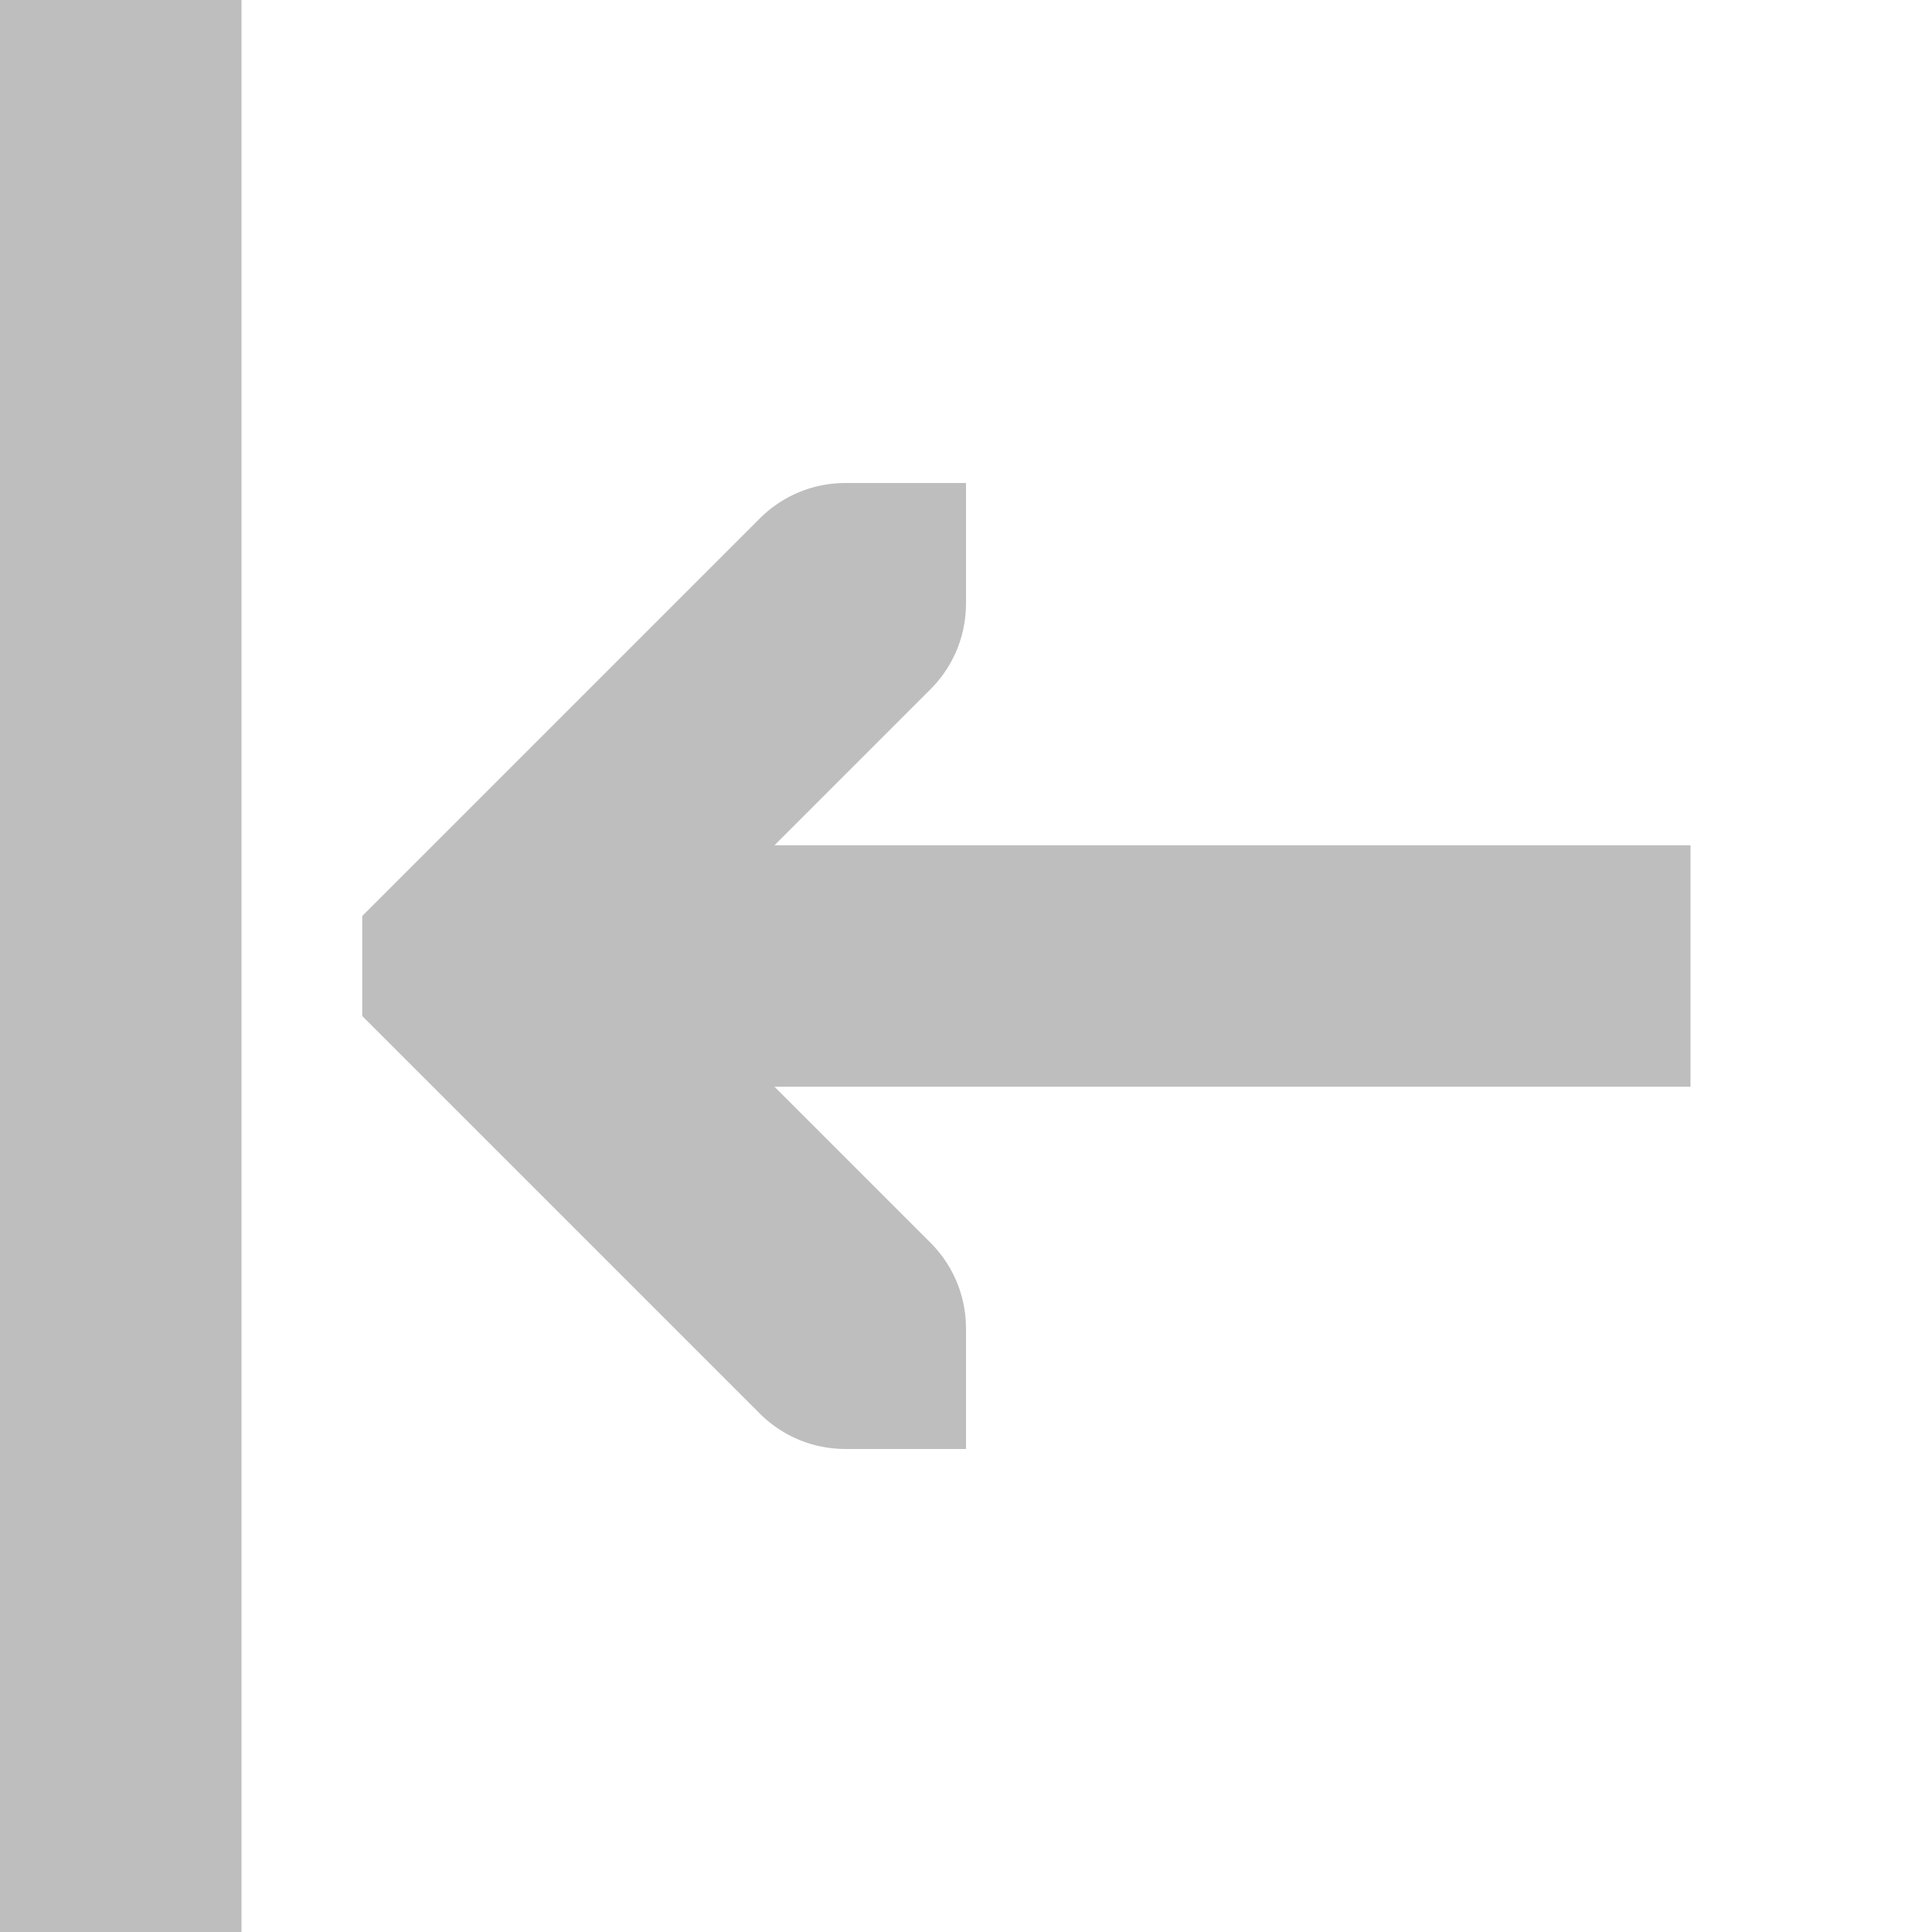 <?xml version='1.0' encoding='UTF-8' standalone='no'?>
<svg xmlns:cc='http://creativecommons.org/ns#' xmlns:dc='http://purl.org/dc/elements/1.1/' sodipodi:docname='action-align-left-symbolic.svg' enable-background='new' inkscape:export-filename='/home/sam/dev/RESOURCES/gnome-icon-theme-symbolic/src/gnome-stencils.png' inkscape:export-xdpi='90' inkscape:export-ydpi='90' height='16' id='svg7384' xmlns:inkscape='http://www.inkscape.org/namespaces/inkscape' xmlns:rdf='http://www.w3.org/1999/02/22-rdf-syntax-ns#' xmlns:sodipodi='http://sodipodi.sourceforge.net/DTD/sodipodi-0.dtd' xmlns:svg='http://www.w3.org/2000/svg' inkscape:version='1.1 (c4e8f9ed74, 2021-05-24)' version='1.1' width='16' xmlns='http://www.w3.org/2000/svg'>
  <sodipodi:namedview inkscape:bbox-nodes='true' inkscape:bbox-paths='true' bordercolor='#666666' borderopacity='1' inkscape:current-layer='layer12' inkscape:cx='39.99416' inkscape:cy='-16.988115' inkscape:document-rotation='0' gridtolerance='10' inkscape:guide-bbox='true' guidetolerance='10' id='namedview88' inkscape:object-nodes='true' inkscape:object-paths='false' objecttolerance='10' inkscape:pagecheckerboard='0' pagecolor='#3a3b39' inkscape:pageopacity='1' inkscape:pageshadow='2' showborder='false' showgrid='true' showguides='true' inkscape:snap-bbox='true' inkscape:snap-bbox-midpoints='false' inkscape:snap-center='true' inkscape:snap-global='true' inkscape:snap-grids='true' inkscape:snap-intersection-paths='false' inkscape:snap-midpoints='true' inkscape:snap-nodes='true' inkscape:snap-object-midpoints='true' inkscape:snap-others='true' inkscape:snap-smooth-nodes='true' inkscape:snap-to-guides='true' inkscape:window-height='1003' inkscape:window-maximized='0' inkscape:window-width='1399' inkscape:window-x='0' inkscape:window-y='39' inkscape:zoom='7.9761645'>
    <inkscape:grid color='#00ffff' dotted='false' empcolor='#00ffff' empopacity='0.251' empspacing='2' enabled='true' id='grid4866' opacity='0.125' originx='-359' originy='-524' snapvisiblegridlinesonly='true' spacingx='0.5' spacingy='0.5' type='xygrid' visible='true'/>
  </sodipodi:namedview>
  <title id='title9167'>Gnome Symbolic Icon Theme</title>
  <defs id='defs7386'/>
  <g inkscape:groupmode='layer' id='layer9' inkscape:label='status' style='display:none' transform='translate(-600,-741)'/>
  <g inkscape:groupmode='layer' id='layer10' inkscape:label='devices' style='display:none' transform='translate(-600,-741)'/>
  <g inkscape:groupmode='layer' id='layer11' inkscape:label='apps' style='display:none' transform='translate(-600,-741)'/>
  <g inkscape:groupmode='layer' id='layer13' inkscape:label='places' style='display:none' transform='translate(-600,-741)'/>
  <g inkscape:groupmode='layer' id='layer14' inkscape:label='mimetypes' style='display:none' transform='translate(-600,-741)'/>
  <g inkscape:groupmode='layer' id='layer15' inkscape:label='emblems' style='display:none' transform='translate(-600,-741)'/>
  <g inkscape:groupmode='layer' id='g71291' inkscape:label='emotes' style='display:none' transform='translate(-600,-741)'/>
  <g inkscape:groupmode='layer' id='g4953' inkscape:label='categories' style='display:none' transform='translate(-600,-741)'/>
  <g inkscape:groupmode='layer' id='layer12' inkscape:label='actions' style='display:inline' transform='translate(-600,-741)'>
    
    <path d='m 603,749.414 3.293,3.293 a 1,1 0 0 0 1.414,0 1,1 0 0 0 0,-1.414 l -2.293,-2.293 2.293,-2.293 a 1,1 0 0 0 0,-1.414 1,1 0 0 0 -1.414,0 l -3.293,3.293 z' id='path5709' style='color:#bebebe;fill:#bebebe;stroke-linecap:round;stroke-miterlimit:1.5;-inkscape-stroke:none'/>
    <path d='m -608,-753 h 1 v 1 h -1 z' id='rect5711' style='color:#000000;fill:#bebebe;stroke-width:2;-inkscape-stroke:none' transform='scale(-1)'/>
    <path d='m -608,-746 h 1 v 1 h -1 z' id='rect5713' style='color:#000000;fill:#bebebe;stroke-width:2;-inkscape-stroke:none' transform='scale(-1)'/>
    <g id='path5715'>
      <path d='m 604,749 h 10' id='path1413' style='color:#bebebe;fill:#bebebe;stroke-width:2;-inkscape-stroke:none'/>
      <path d='m 604,748 v 2 h 10 v -2 z' id='path1415' style='color:#bebebe;fill:#bebebe;-inkscape-stroke:none'/>
    </g>
    <path d='m -757,600 h 16 v 2 h -16 z' id='rect5717' style='color:#000000;fill:#bebebe;stroke-width:2;stroke-linecap:round;stroke-linejoin:round;-inkscape-stroke:none' transform='rotate(-90)'/>
  </g>
</svg>
